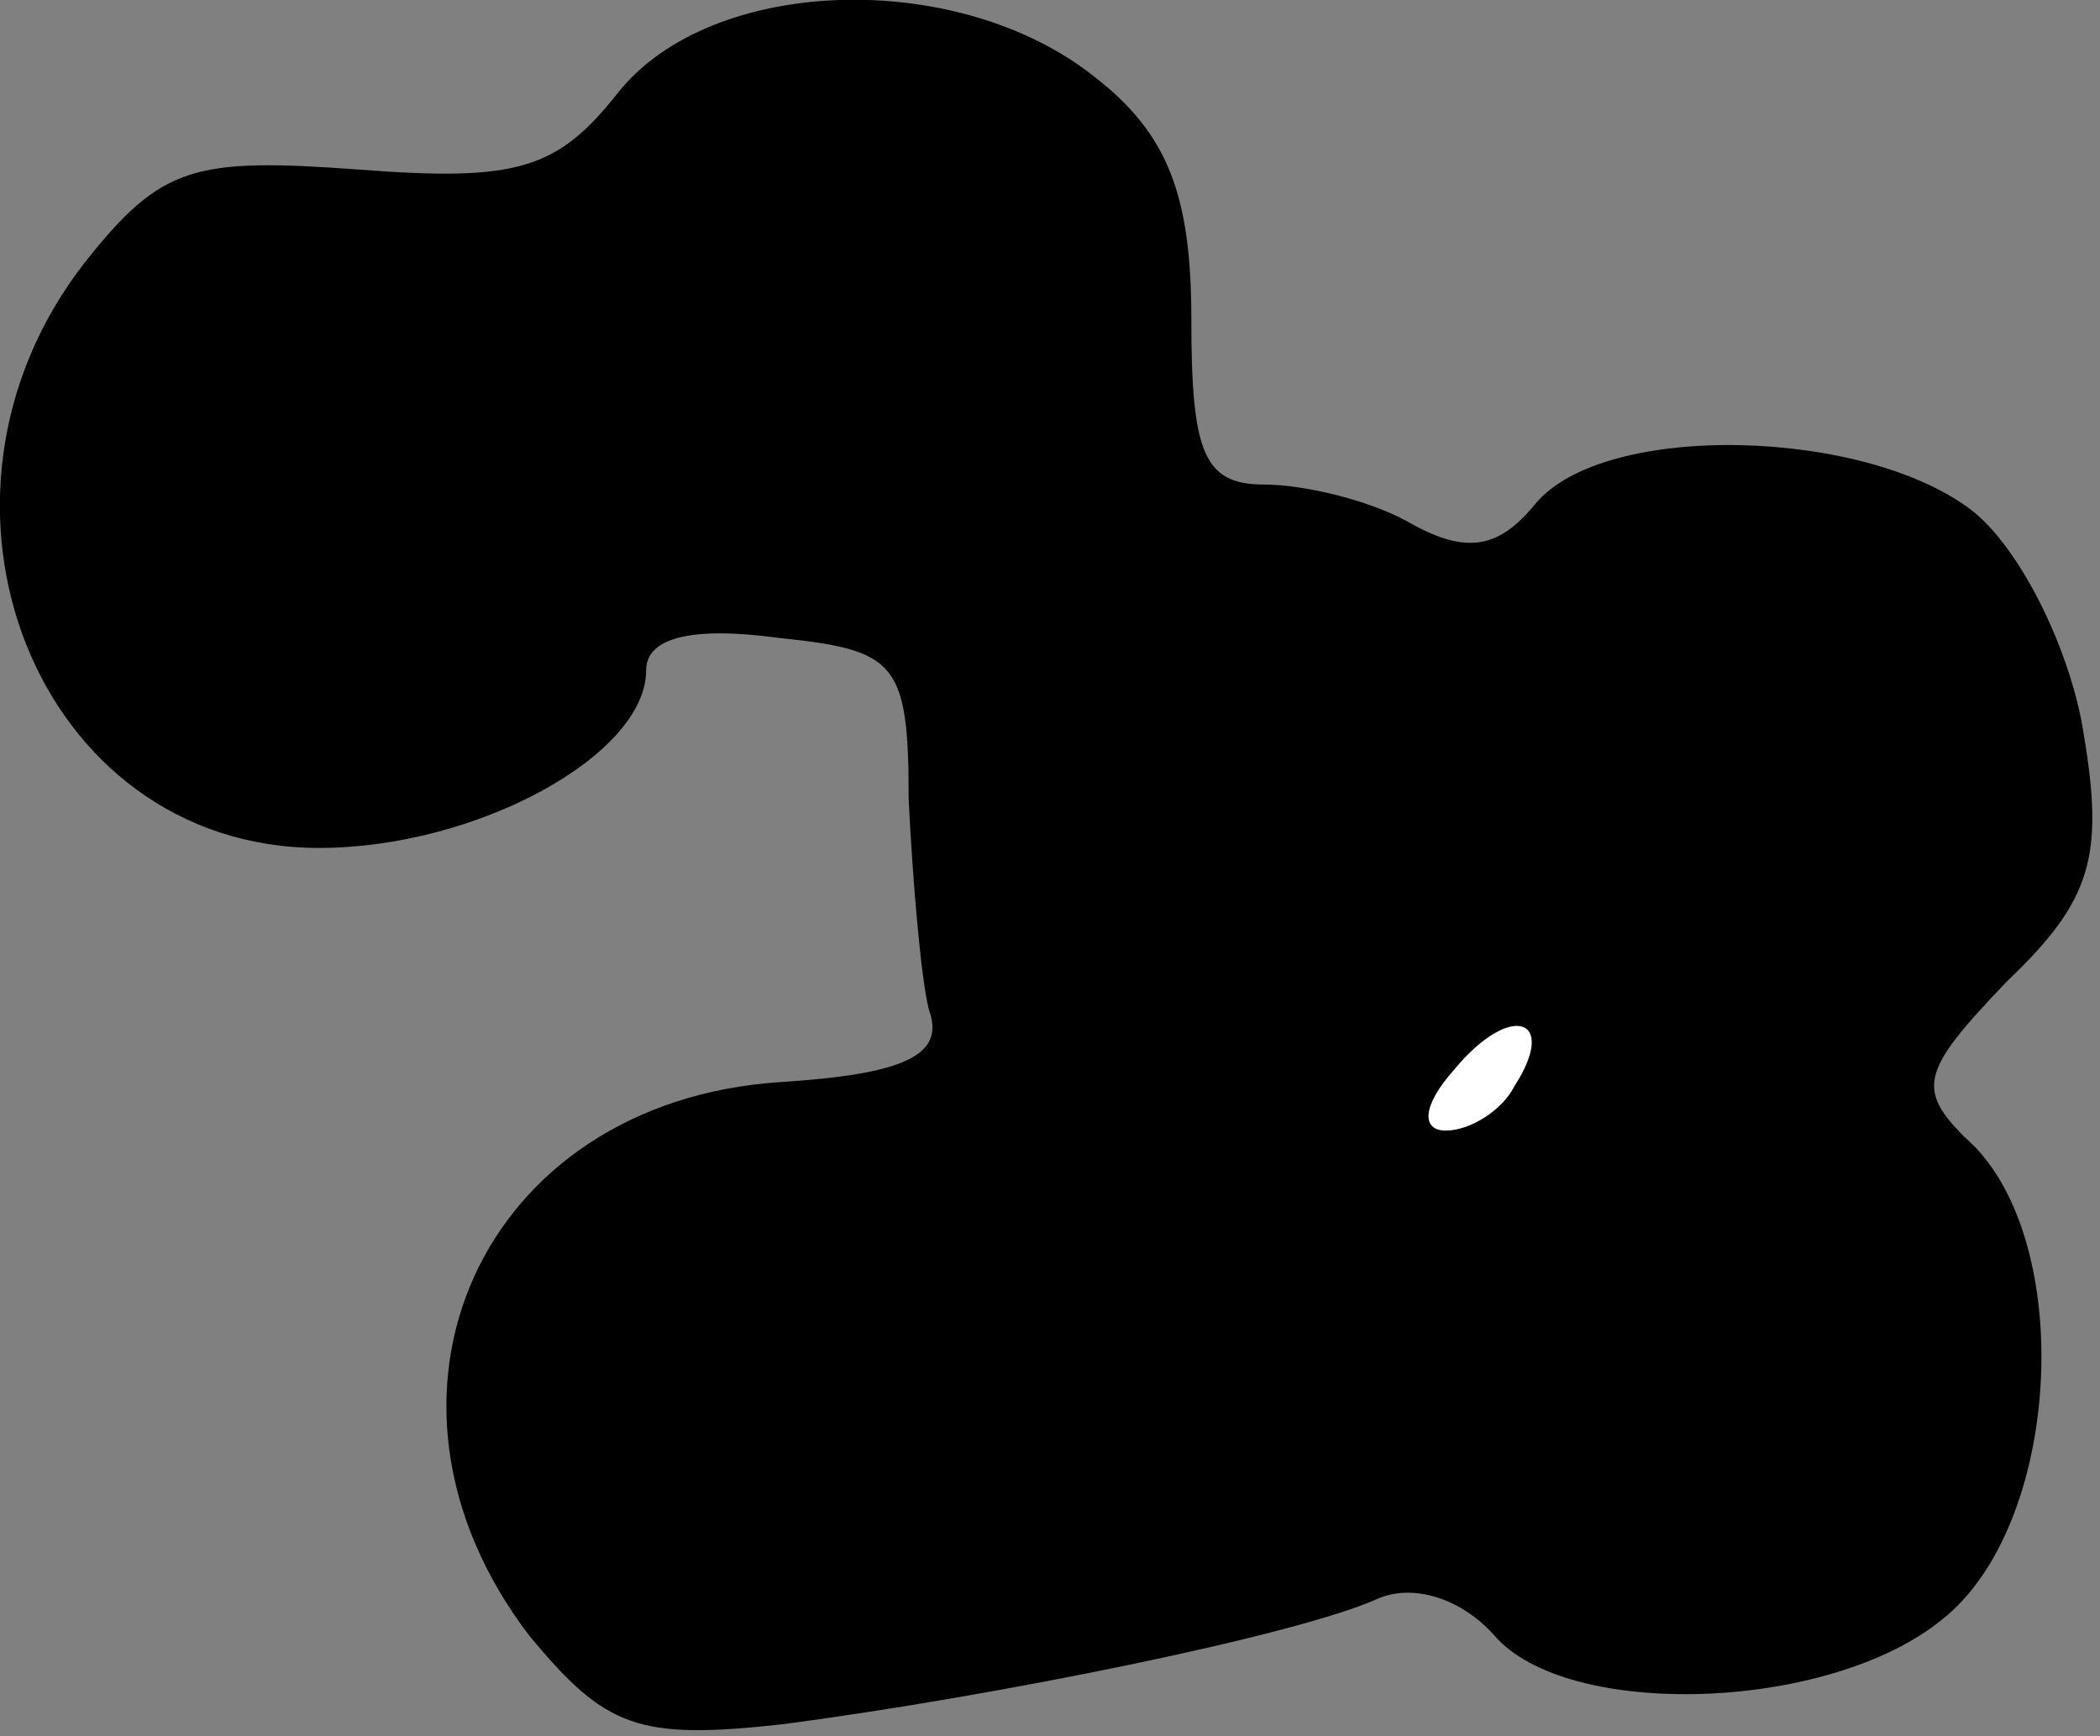 <?xml version="1.0" standalone="no"?>
<!DOCTYPE svg PUBLIC "-//W3C//DTD SVG 20010904//EN"
 "http://www.w3.org/TR/2001/REC-SVG-20010904/DTD/svg10.dtd">
<svg version="1.0" xmlns="http://www.w3.org/2000/svg"
 width="52pt" height="43pt" viewBox="0 0 52 43"
 preserveAspectRatio="xMidYMid meet">
<rect x="0" y="0" width="52" height="43" fill="#808080" stroke="none"/>
<g transform="translate(0,43) scale(0.1,-0.1)"
fill="#000000" stroke="none">
<path fill="#000000" stroke="none" d="M153 407 c-15 -19 -25 -22 -64 -19 -41
3 -49 1 -68 -23 -46 -59 -12 -145 58 -145 39 0 81 23 81 44 0 8 11 11 33 8 29
-3 32 -6 32 -40 1 -20 3 -44 5 -52 4 -11 -5 -16 -37 -18 -74 -5 -107 -78 -62
-137 19 -23 27 -26 63 -22 53 7 127 22 147 31 9 4 21 0 29 -9 18 -21 83 -19
111 4 29 23 33 91 8 117 -15 14 -14 18 8 41 21 20 24 31 19 61 -3 20 -15 45
-27 55 -26 21 -92 23 -109 2 -9 -11 -17 -12 -30 -5 -10 6 -27 10 -37 10 -15 0
-18 8 -18 41 0 31 -6 46 -24 60 -34 27 -95 25 -118 -4z"/>
<path fill="#ffffff" stroke="none" d="M375 161 c-3 -6 -11 -11 -17 -11 -6 0
-6 6 2 15 14 17 26 13 15 -4z"/>
</g>
</svg>
